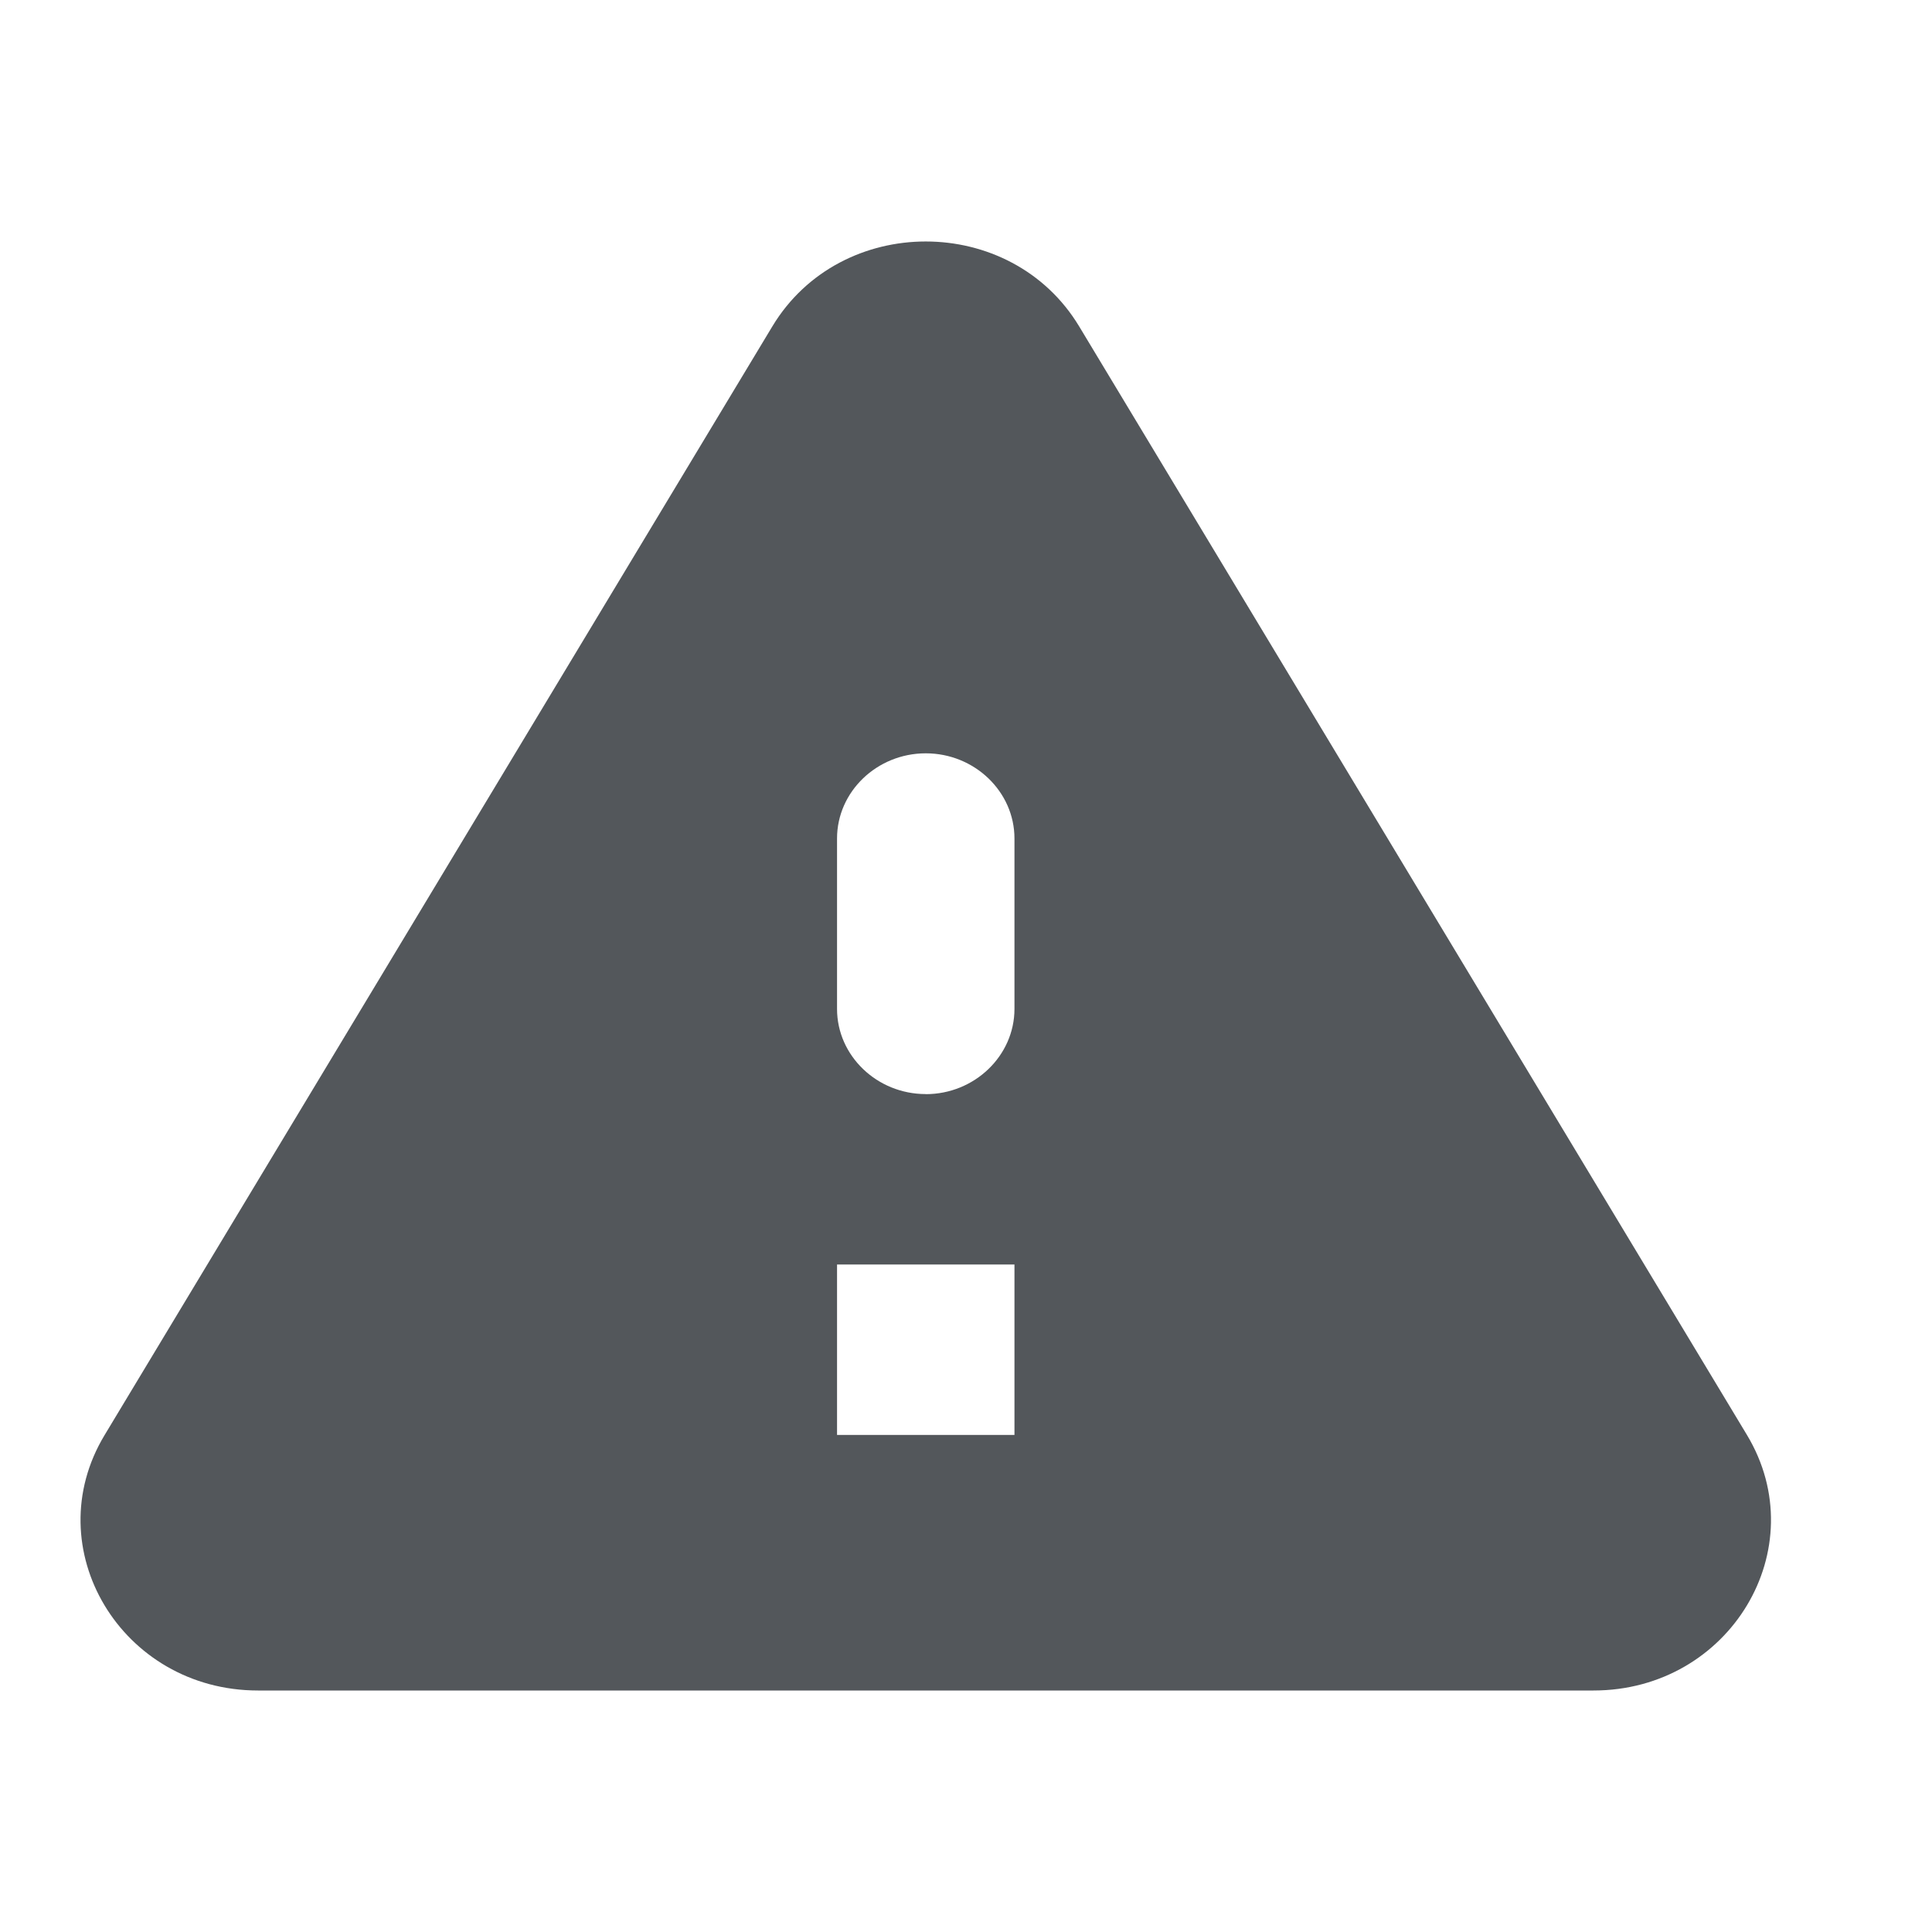 <svg fill="none" xmlns="http://www.w3.org/2000/svg" viewBox="0 0 24 24">
  <path d="M3.205 21h16.59c1.697 0 2.754-1.767 1.906-3.175l-8.295-13.77c-.848-1.407-2.964-1.407-3.812 0L1.3 17.826C.45 19.233 1.509 21 3.205 21Zm8.295-7.409c-.606 0-1.102-.476-1.102-1.058v-2.117c0-.582.496-1.058 1.102-1.058.606 0 1.102.476 1.102 1.058v2.117c0 .582-.496 1.059-1.102 1.059Zm1.102 4.234h-2.204v-2.117h2.204v2.117Z" fill="#53575B"/>
</svg>